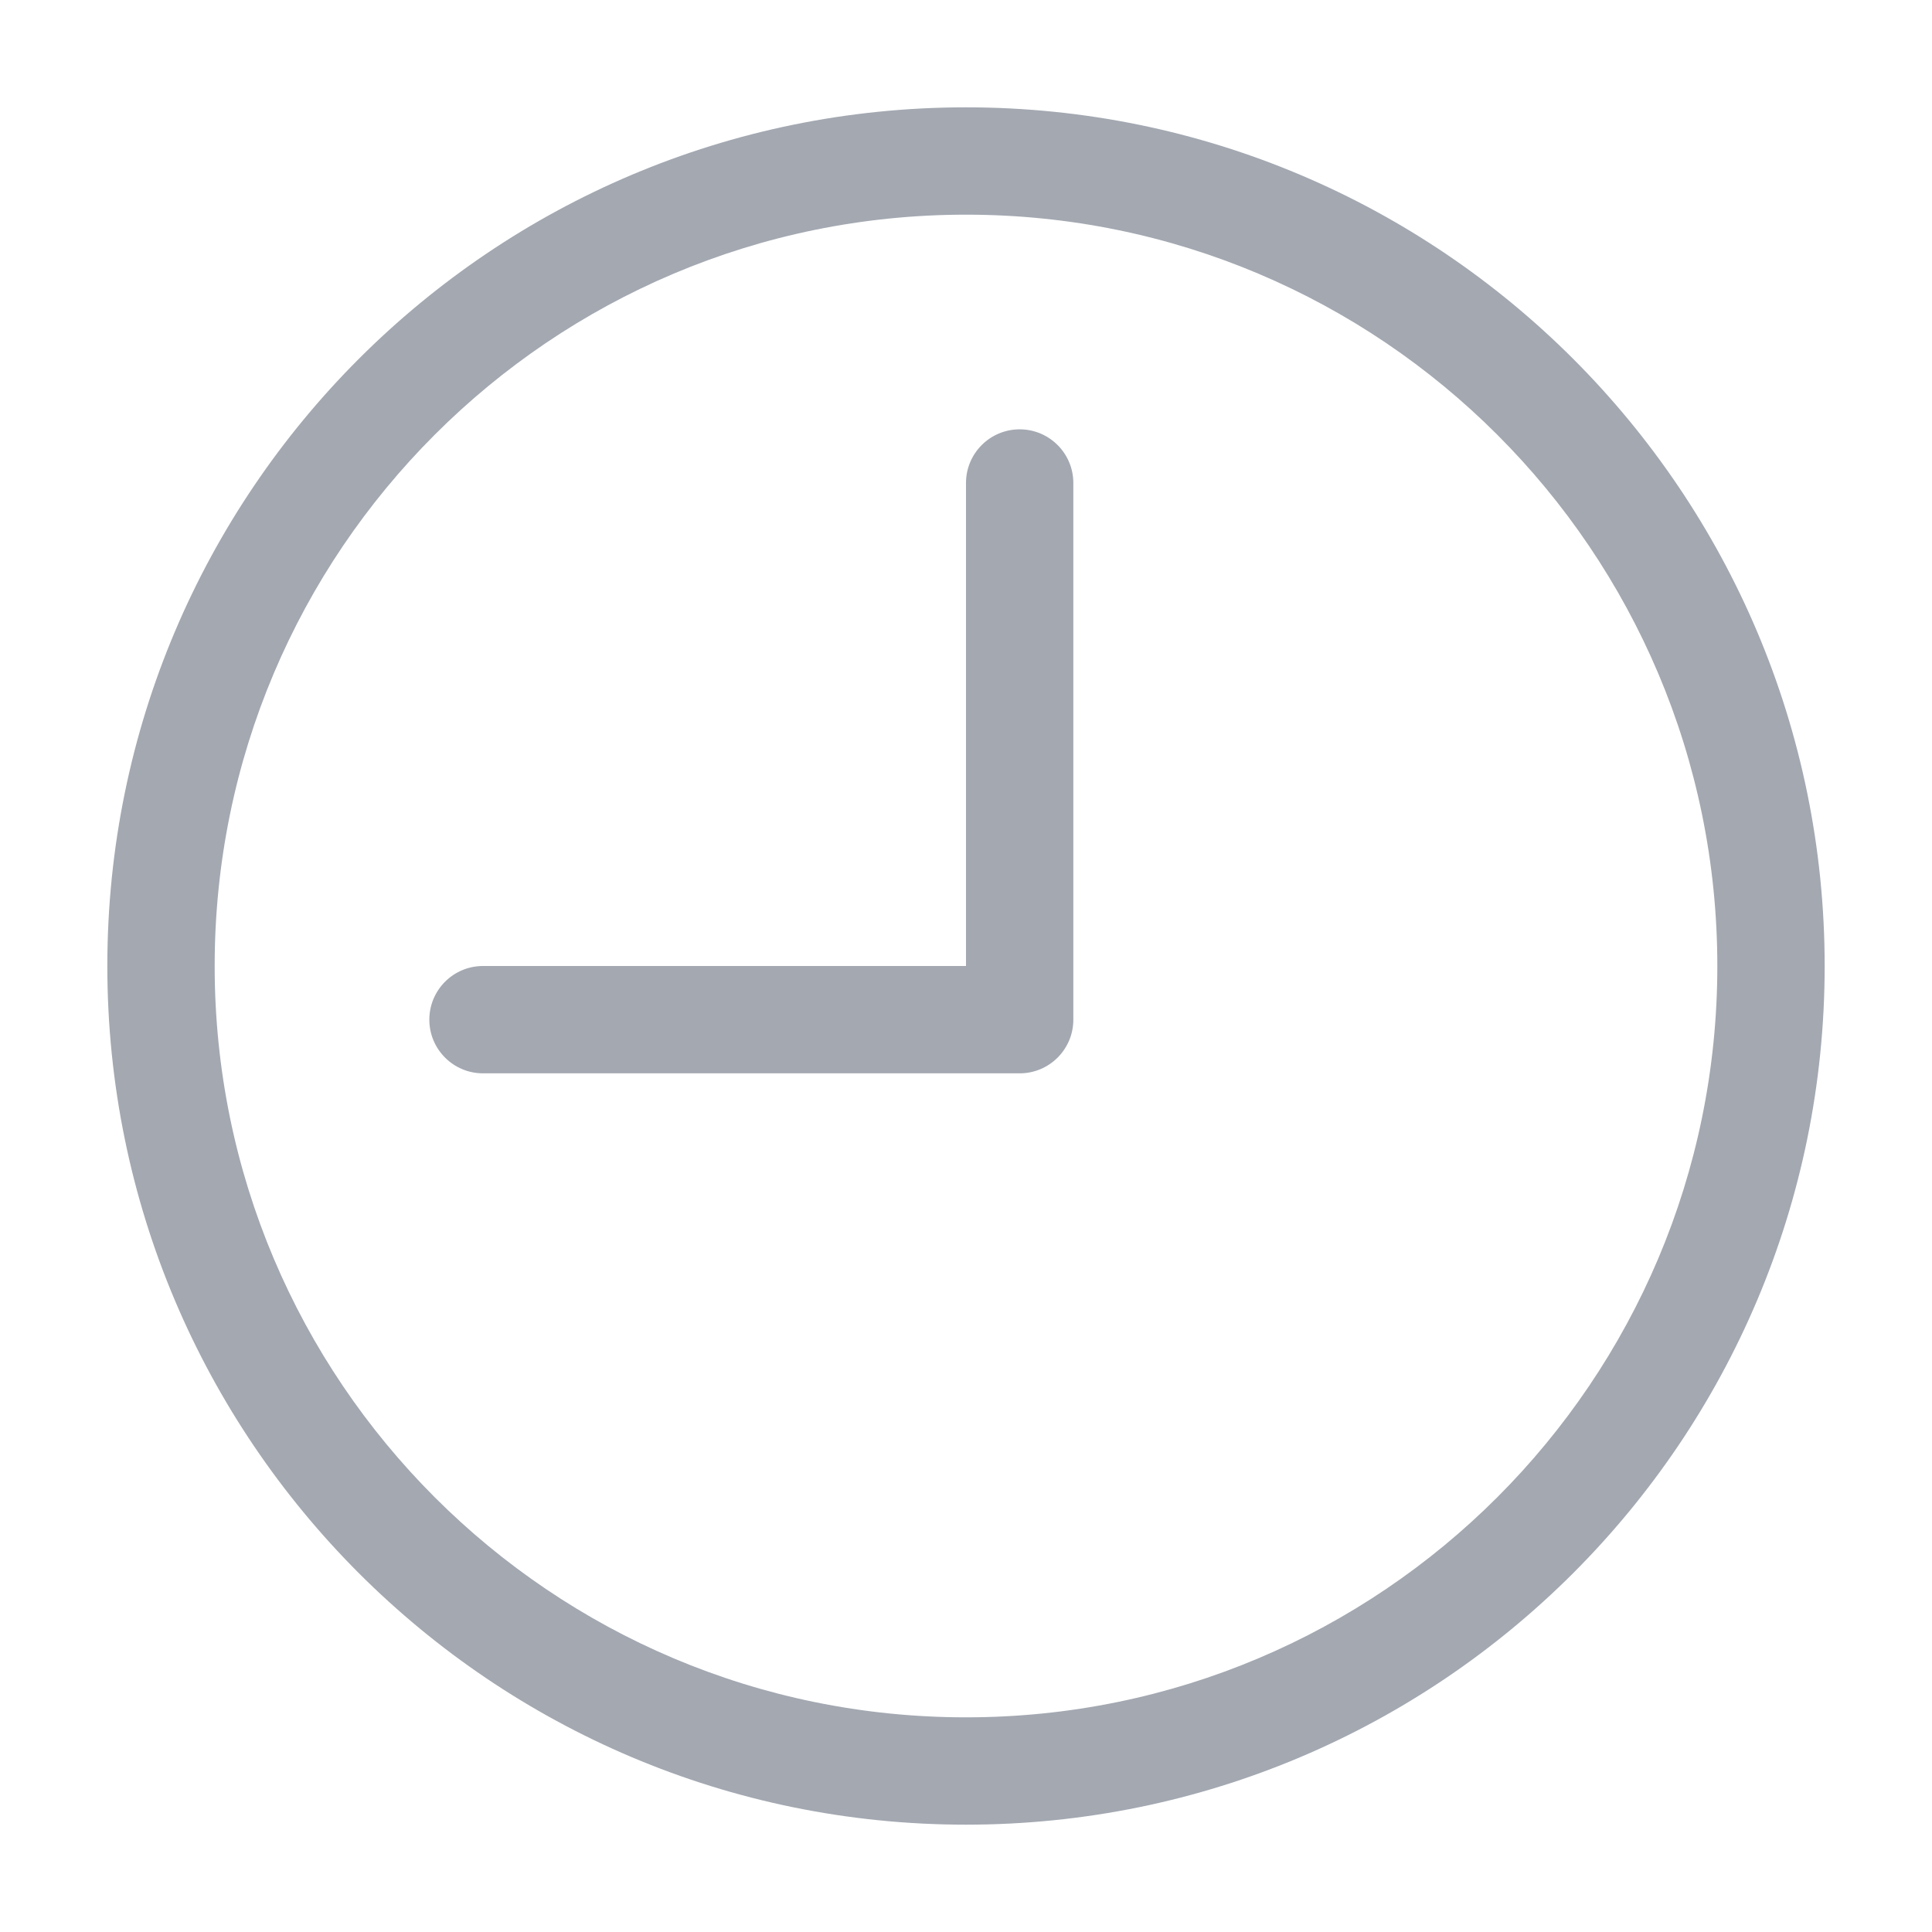 <?xml version="1.0" encoding="UTF-8"?>
<svg width="18px" height="18px" viewBox="0 0 18 18" version="1.1" xmlns="http://www.w3.org/2000/svg" xmlns:xlink="http://www.w3.org/1999/xlink">
    <!-- Generator: Sketch 55.2 (78181) - https://sketchapp.com -->
    <title>icon_data_time_normal</title>
    <desc>Created with Sketch.</desc>
    <g id="icon_data_time_normal" stroke="none" stroke-width="1" fill="none" fill-rule="evenodd" opacity="0.4">
        <path d="M9,9 L9,4.5 C9,4.224 9.224,4 9.5,4 C9.776,4 10,4.224 10,4.5 L10,9.5 C10,9.776 9.776,10 9.5,10 L4.5,10 C4.224,10 4,9.776 4,9.5 C4,9.224 4.224,9 4.5,9 L9,9 Z M9,17 C4.582,17 1,13.418 1,9 C1,4.582 4.582,1 9,1 C13.418,1 17,4.582 17,9 C17,13.418 13.418,17 9,17 Z M9,16 C12.866,16 16,12.866 16,9 C16,5.134 12.866,2 9,2 C5.134,2 2,5.134 2,9 C2,12.866 5.134,16 9,16 Z" id="形状结合" fill="#19263B"></path>
    </g>
</svg>